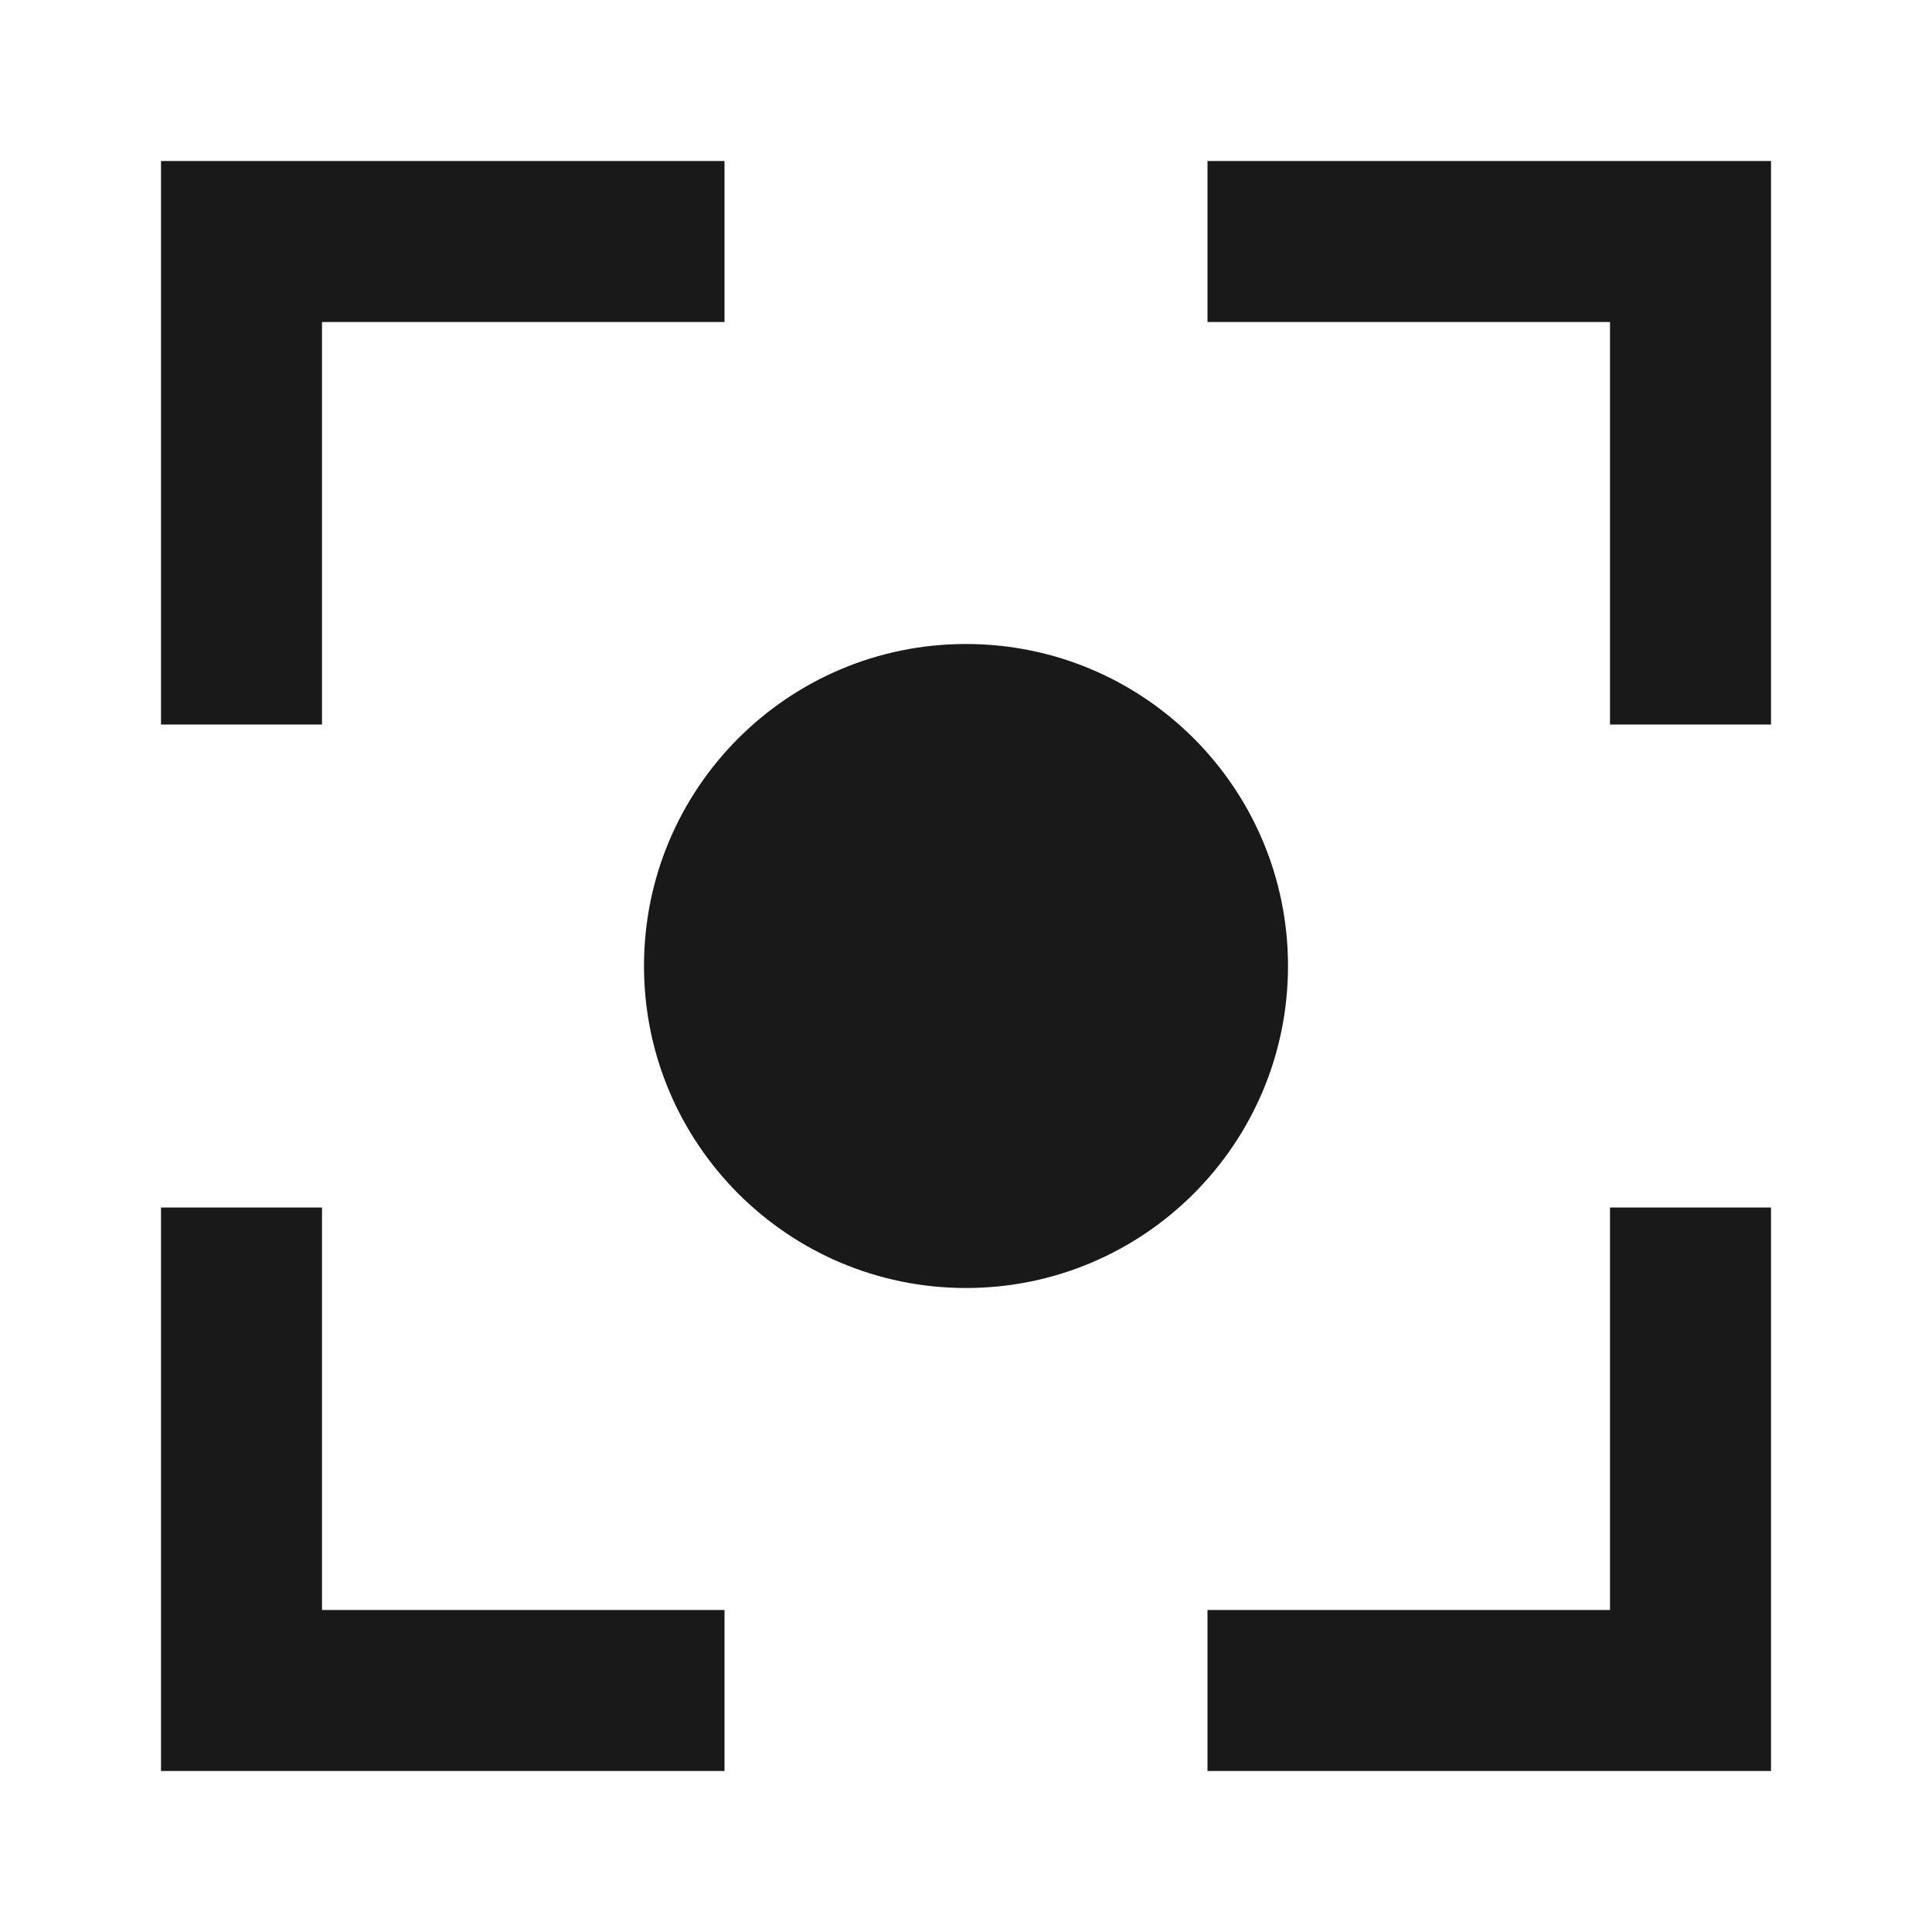 <svg width="24" height="24" viewBox="0 0 24 24" fill="none" xmlns="http://www.w3.org/2000/svg">
<path d="M2 2H9V4H4V9H2V2ZM15 2H22V9H20V4H15V2ZM8 12C8 9.791 9.791 8 12 8C14.209 8 16 9.791 16 12C16 14.209 14.209 16 12 16C9.791 16 8 14.209 8 12ZM4 15V20H9V22H2V15H4ZM22 15V22H15V20H20V15H22Z" fill="black" fill-opacity="0.9" style="fill:black;fill-opacity:0.9;"/>
</svg>
